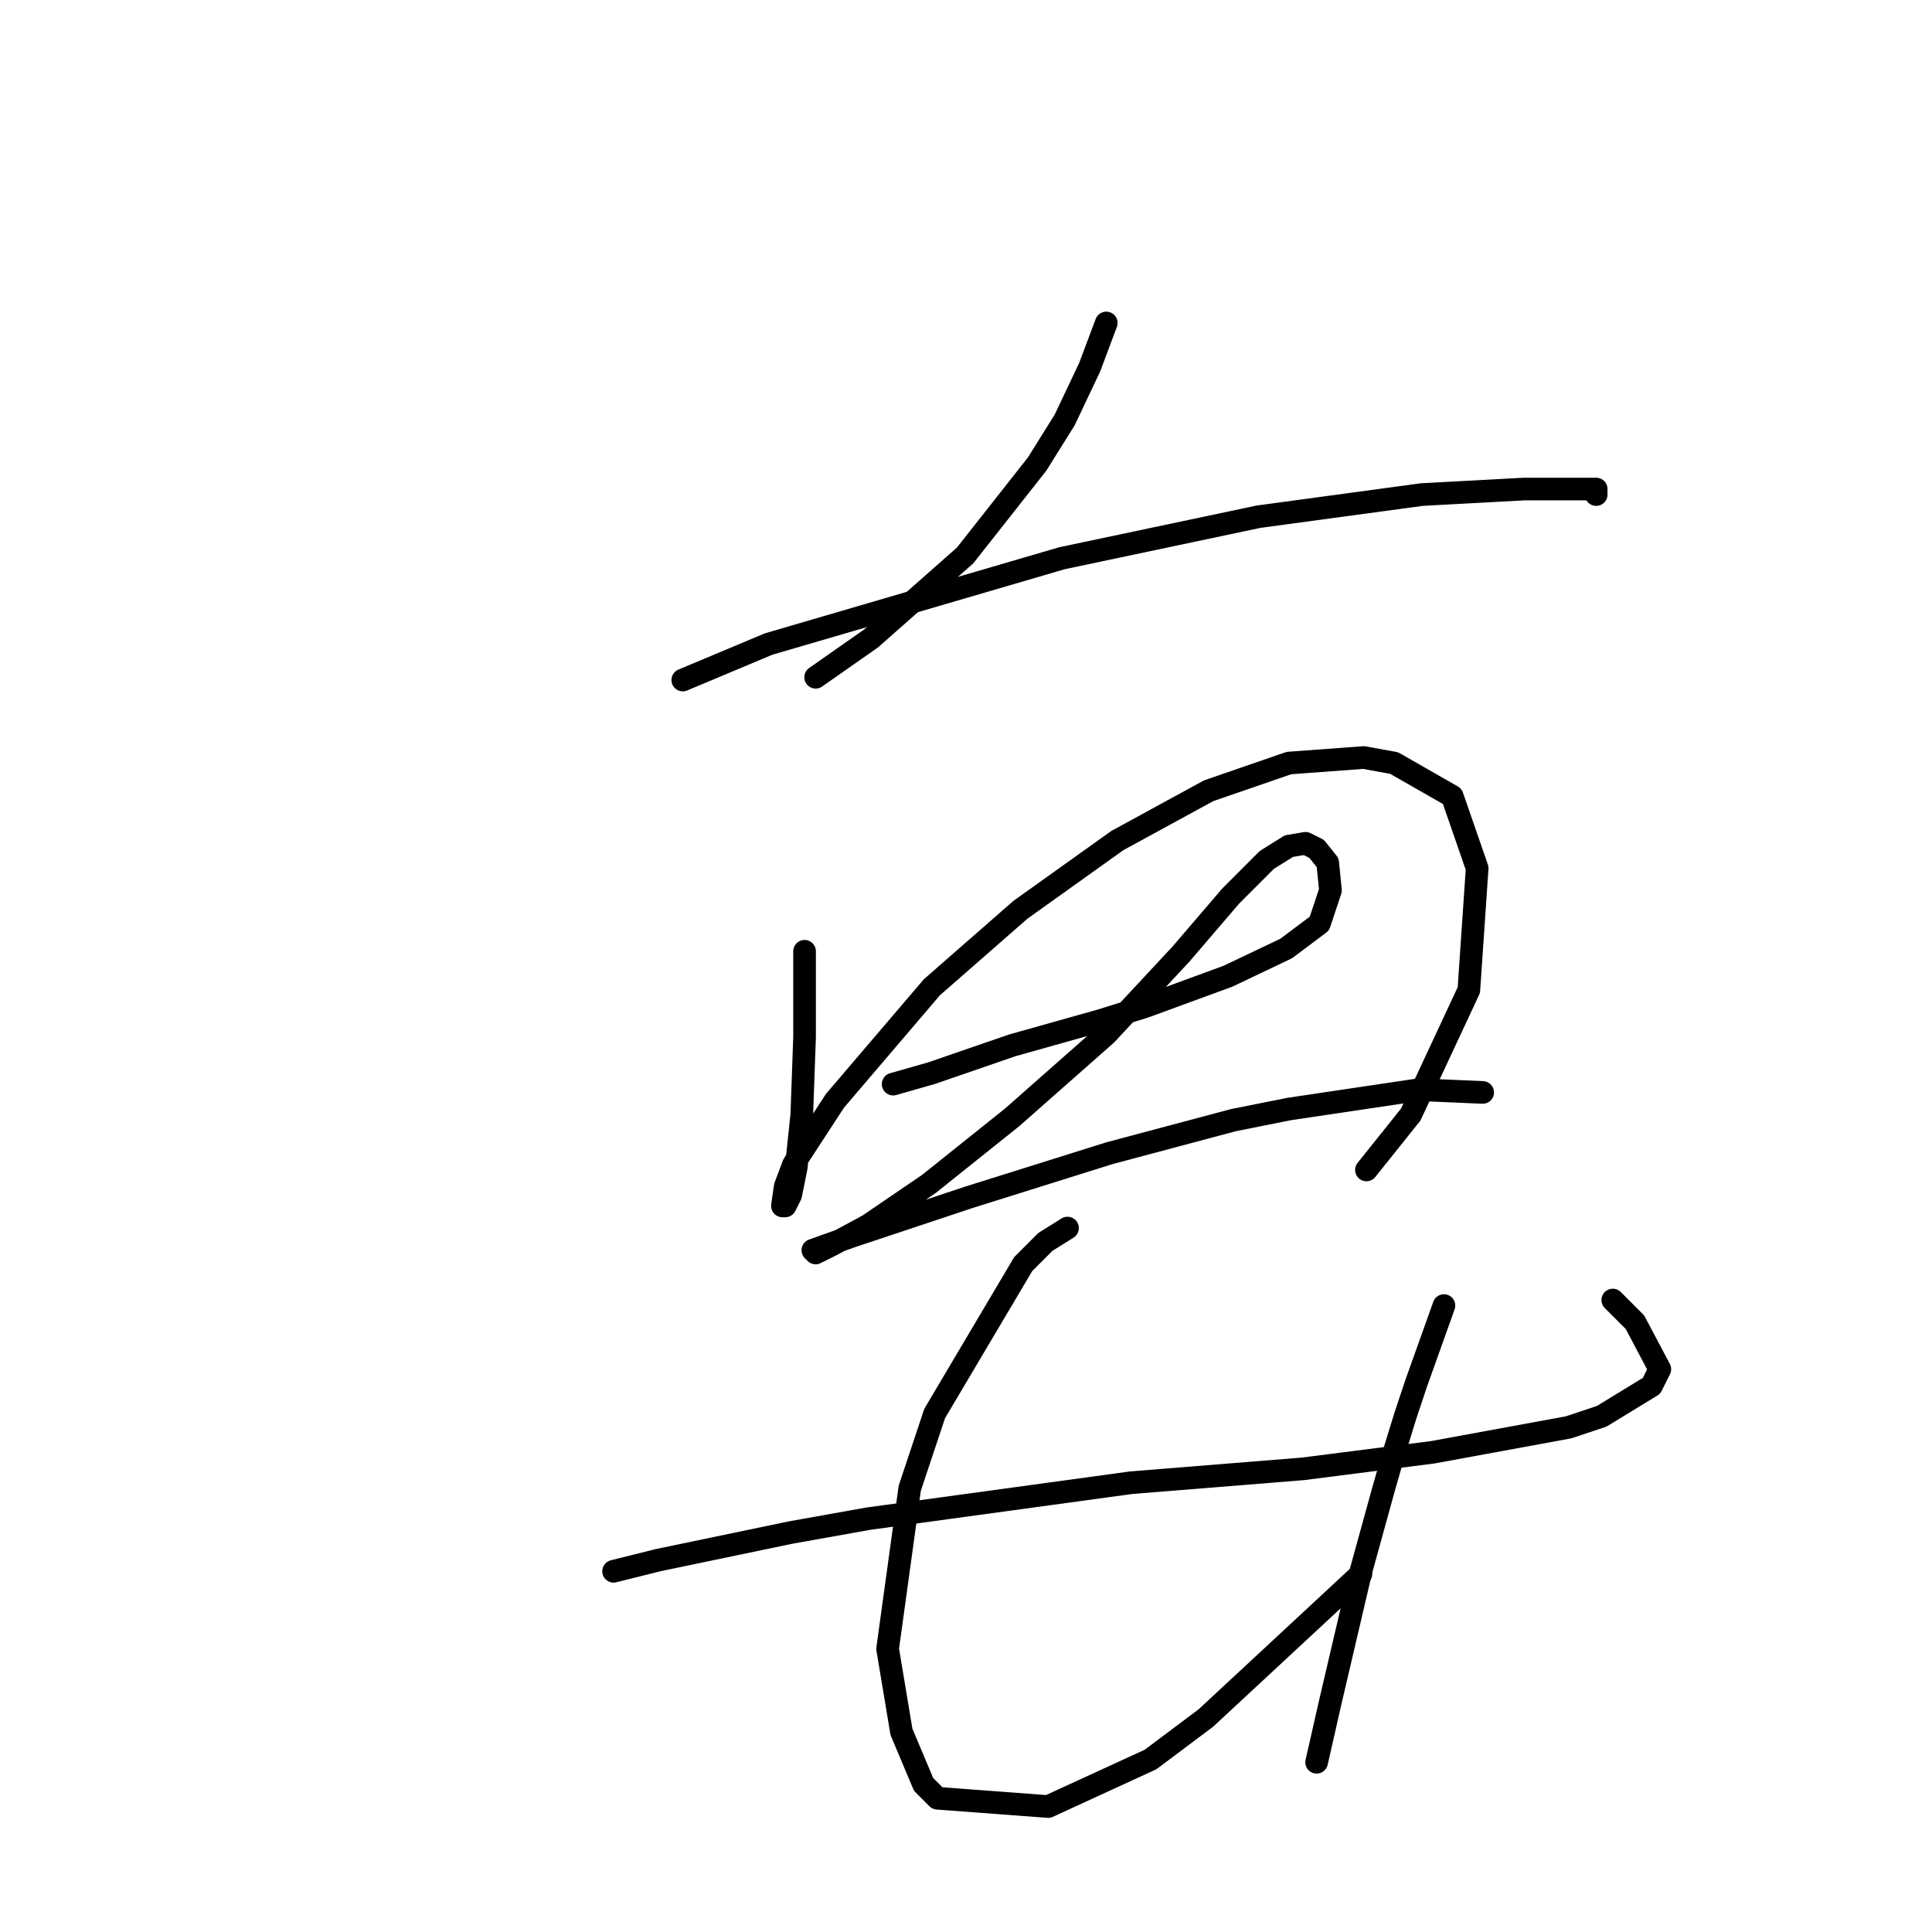 <?xml version="1.0" standalone="no"?>
    <svg width="256" height="256" xmlns="http://www.w3.org/2000/svg" version="1.1">
    <polyline stroke="black" stroke-width="3" stroke-linecap="round" fill="transparent" stroke-linejoin="round" points="146.586 42.795 144.385 48.663 141.084 55.632 137.417 61.5 127.881 73.603 115.411 84.605 108.076 89.74 108.076 89.74 " />
        <polyline stroke="black" stroke-width="3" stroke-linecap="round" fill="transparent" stroke-linejoin="round" points="90.472 90.107 101.841 85.339 140.717 73.969 166.757 68.468 188.396 65.534 201.966 64.801 209.301 64.801 211.502 64.801 211.502 65.534 211.502 65.534 " />
        <polyline stroke="black" stroke-width="3" stroke-linecap="round" fill="transparent" stroke-linejoin="round" points="106.609 126.049 106.609 131.917 106.609 137.418 106.242 147.688 105.509 154.656 104.775 158.324 104.042 159.791 103.675 159.791 104.042 157.223 105.142 154.289 110.643 145.854 123.48 130.817 135.216 120.548 148.053 111.379 160.156 104.777 170.792 101.109 180.694 100.376 184.728 101.109 192.43 105.511 195.731 115.046 194.631 131.184 186.929 147.688 181.061 155.023 181.061 155.023 " />
        <polyline stroke="black" stroke-width="3" stroke-linecap="round" fill="transparent" stroke-linejoin="round" points="118.345 143.653 123.48 142.186 134.116 138.519 145.852 135.218 151.72 133.384 162.723 129.35 170.425 125.682 174.826 122.381 176.293 117.98 175.926 114.313 174.459 112.479 172.992 111.745 170.792 112.112 167.858 113.946 163.09 118.714 156.488 126.416 146.586 137.052 134.116 148.054 123.113 156.857 115.044 162.358 110.277 164.925 108.076 166.026 107.709 165.659 112.844 163.825 128.248 158.69 146.952 152.822 163.456 148.421 170.792 146.954 188.029 144.387 196.465 144.754 196.465 144.754 " />
        <polyline stroke="black" stroke-width="3" stroke-linecap="round" fill="transparent" stroke-linejoin="round" points="81.303 208.203 87.171 206.736 104.775 203.068 115.044 201.234 149.886 196.466 172.625 194.633 189.863 192.432 207.834 189.131 212.235 187.664 218.837 183.63 219.937 181.429 216.636 175.194 213.702 172.26 213.702 172.26 " />
        <polyline stroke="black" stroke-width="3" stroke-linecap="round" fill="transparent" stroke-linejoin="round" points="141.451 162.725 138.517 164.559 135.583 167.493 123.847 187.297 120.546 197.2 117.612 218.472 119.446 229.475 122.38 236.443 124.213 238.277 138.884 239.377 152.454 233.142 159.789 227.641 180.327 208.569 180.327 208.569 " />
        <polyline stroke="black" stroke-width="3" stroke-linecap="round" fill="transparent" stroke-linejoin="round" points="191.33 172.994 187.662 183.263 186.195 187.664 184.728 192.432 183.261 197.567 180.327 208.203 176.293 225.44 174.459 233.509 174.459 233.509 " />
        </svg>